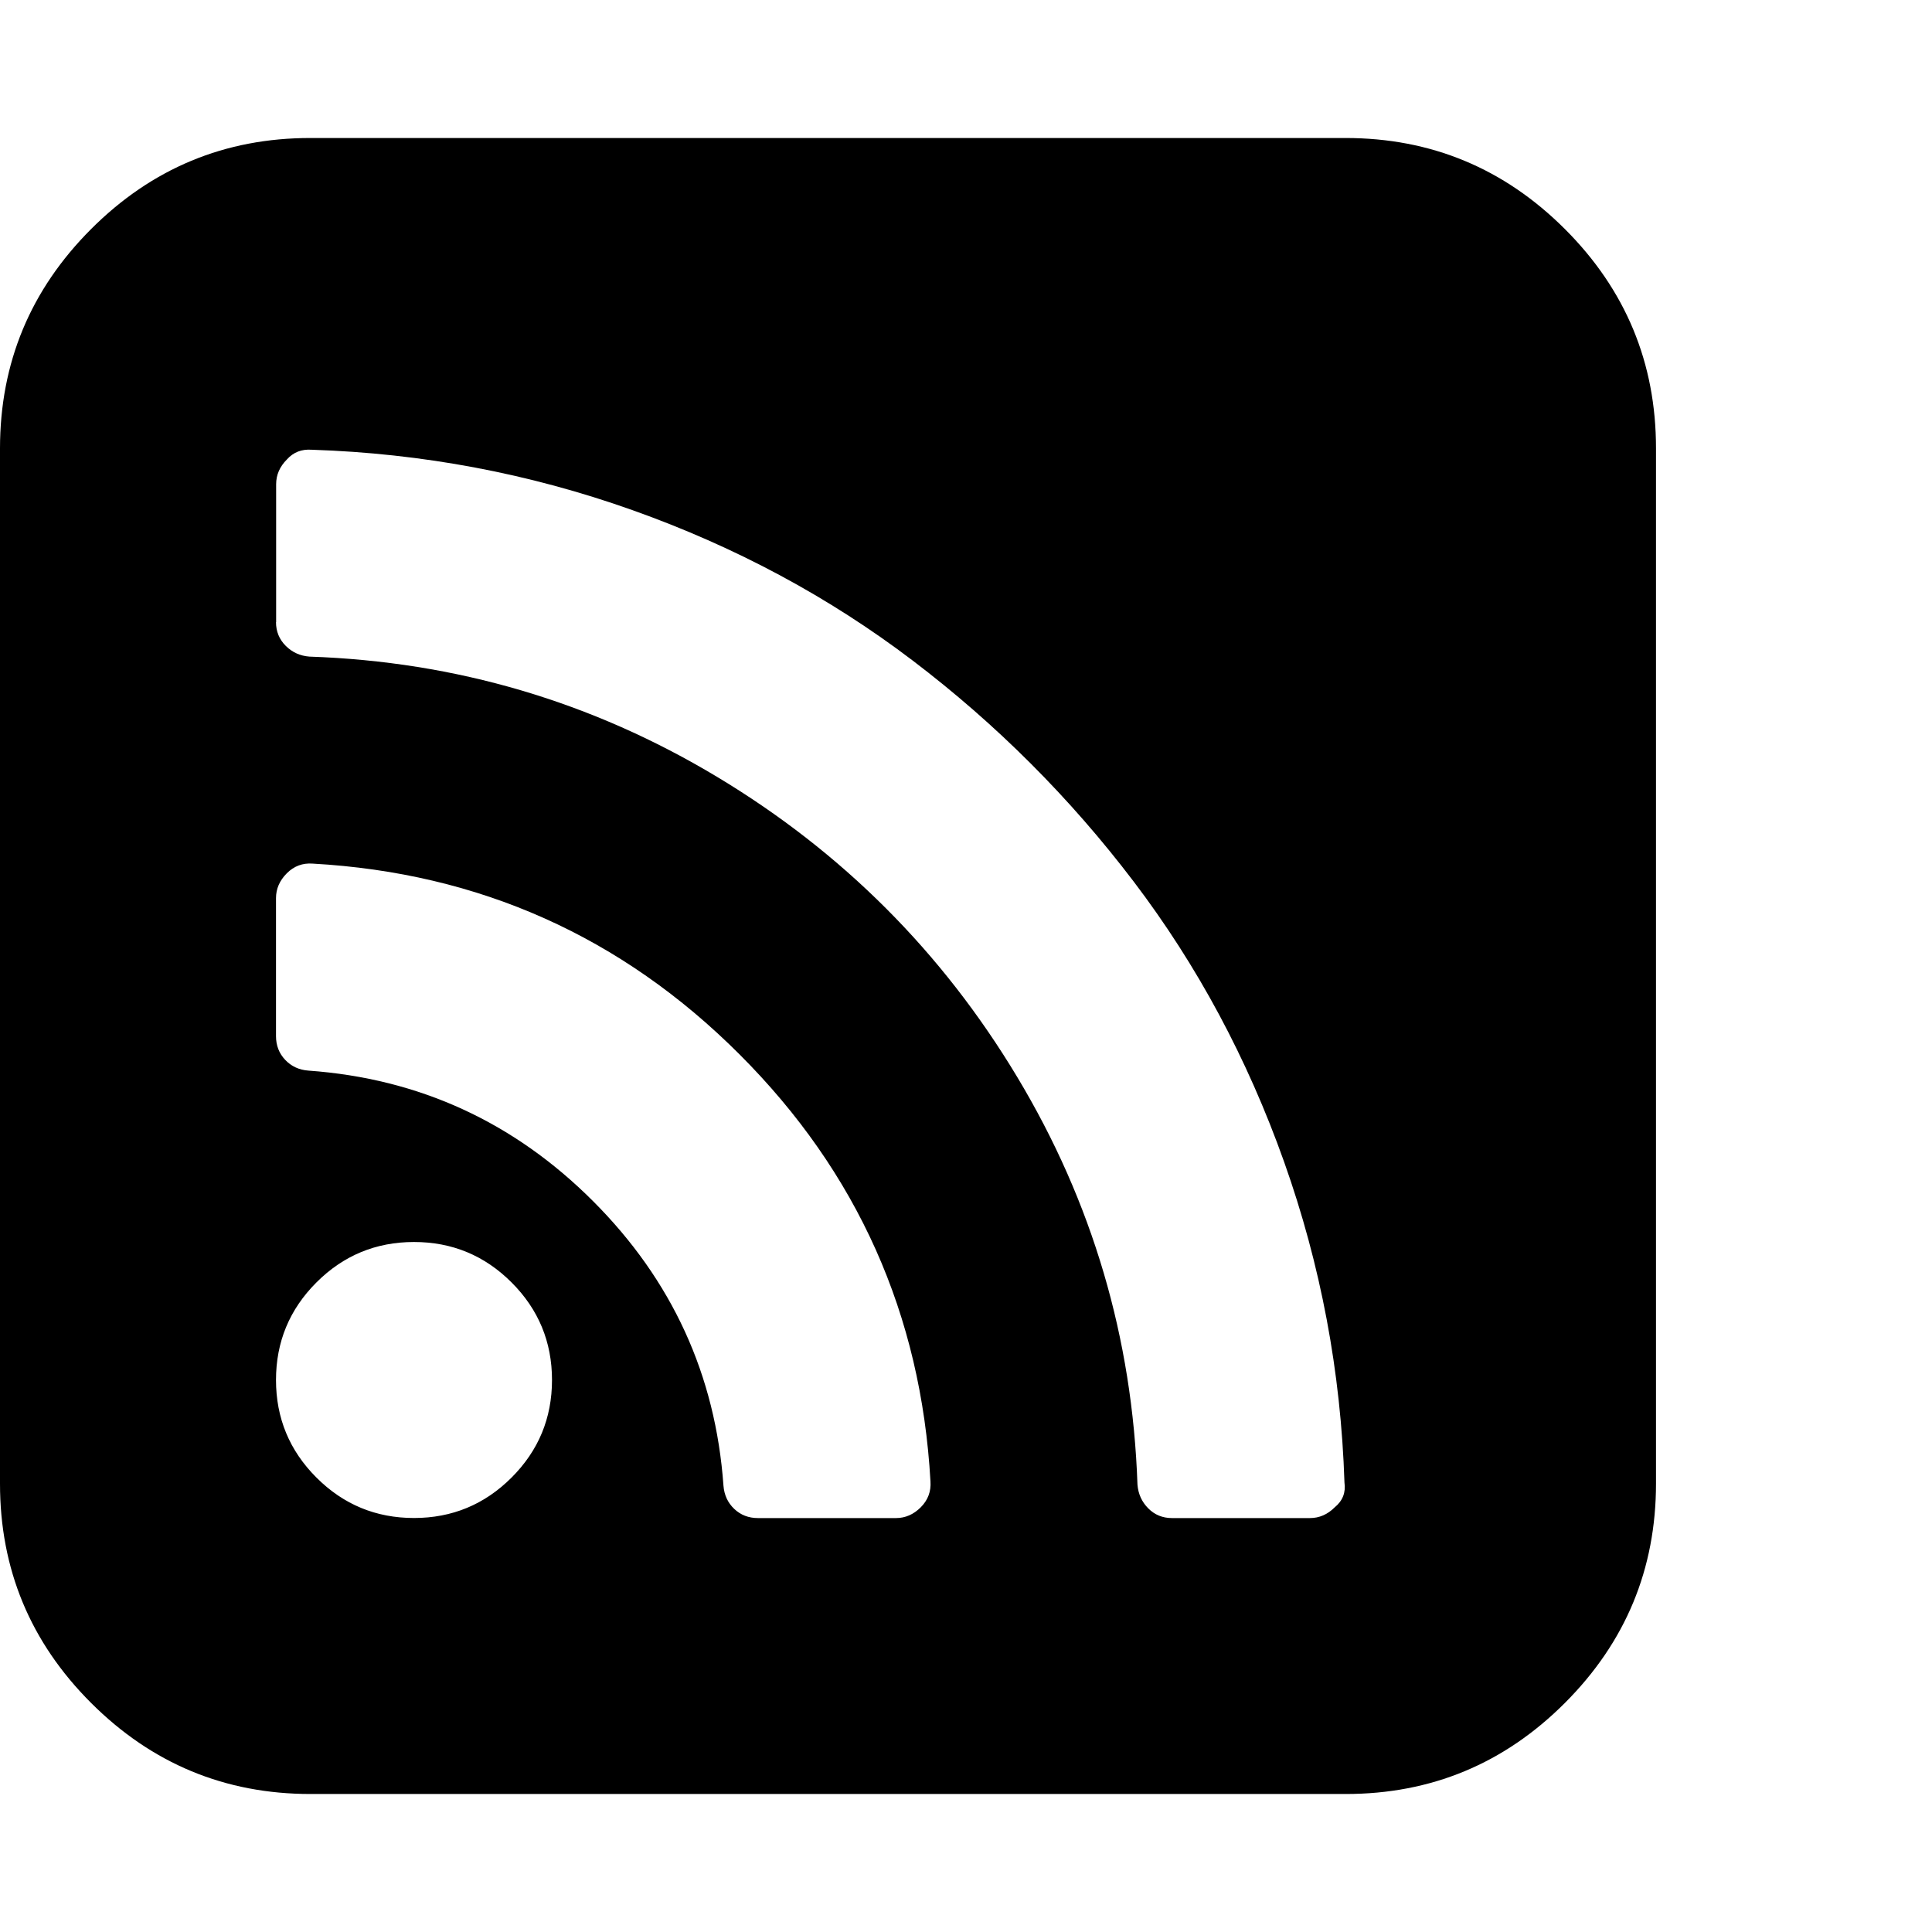 <?xml version="1.0" encoding="utf-8"?>
<!-- Generated by IcoMoon.io -->
<!DOCTYPE svg PUBLIC "-//W3C//DTD SVG 1.1//EN" "http://www.w3.org/Graphics/SVG/1.1/DTD/svg11.dtd">
<svg version="1.1" xmlns="http://www.w3.org/2000/svg" xmlns:xlink="http://www.w3.org/1999/xlink" width="28" height="28" viewBox="0 0 28 28">
<g id="icomoon-ignore">
</g>
<path d="M0 21.5v-15q0-1.859 1.32-3.18t3.18-1.32h15q1.859 0 3.18 1.32t1.32 3.18v15q0 1.859-1.32 3.18t-3.18 1.32h-15q-1.859 0-3.18-1.32t-1.32-3.18zM4 20q0 0.828 0.586 1.414t1.414 0.586 1.414-0.586 0.586-1.414-0.586-1.414-1.414-0.586-1.414 0.586-0.586 1.414zM4 15.016q0 0.203 0.133 0.344t0.336 0.156q2.406 0.172 4.125 1.891t1.891 4.125q0.016 0.203 0.156 0.336t0.344 0.133h2q0.203 0 0.359-0.156t0.141-0.375q-0.203-3.625-2.766-6.188t-6.188-2.766q-0.219-0.016-0.375 0.141t-0.156 0.359v2zM4 9.016q0 0.203 0.141 0.344t0.344 0.156q3.187 0.109 5.906 1.742t4.352 4.352 1.742 5.906q0.016 0.203 0.156 0.344t0.344 0.141h2q0.203 0 0.359-0.156 0.172-0.141 0.141-0.359-0.078-2.406-0.875-4.648t-2.18-4.062-3.203-3.203-4.062-2.18-4.648-0.875q-0.219-0.016-0.359 0.141-0.156 0.156-0.156 0.359v2z" fill="#000000"></path>
</svg>
